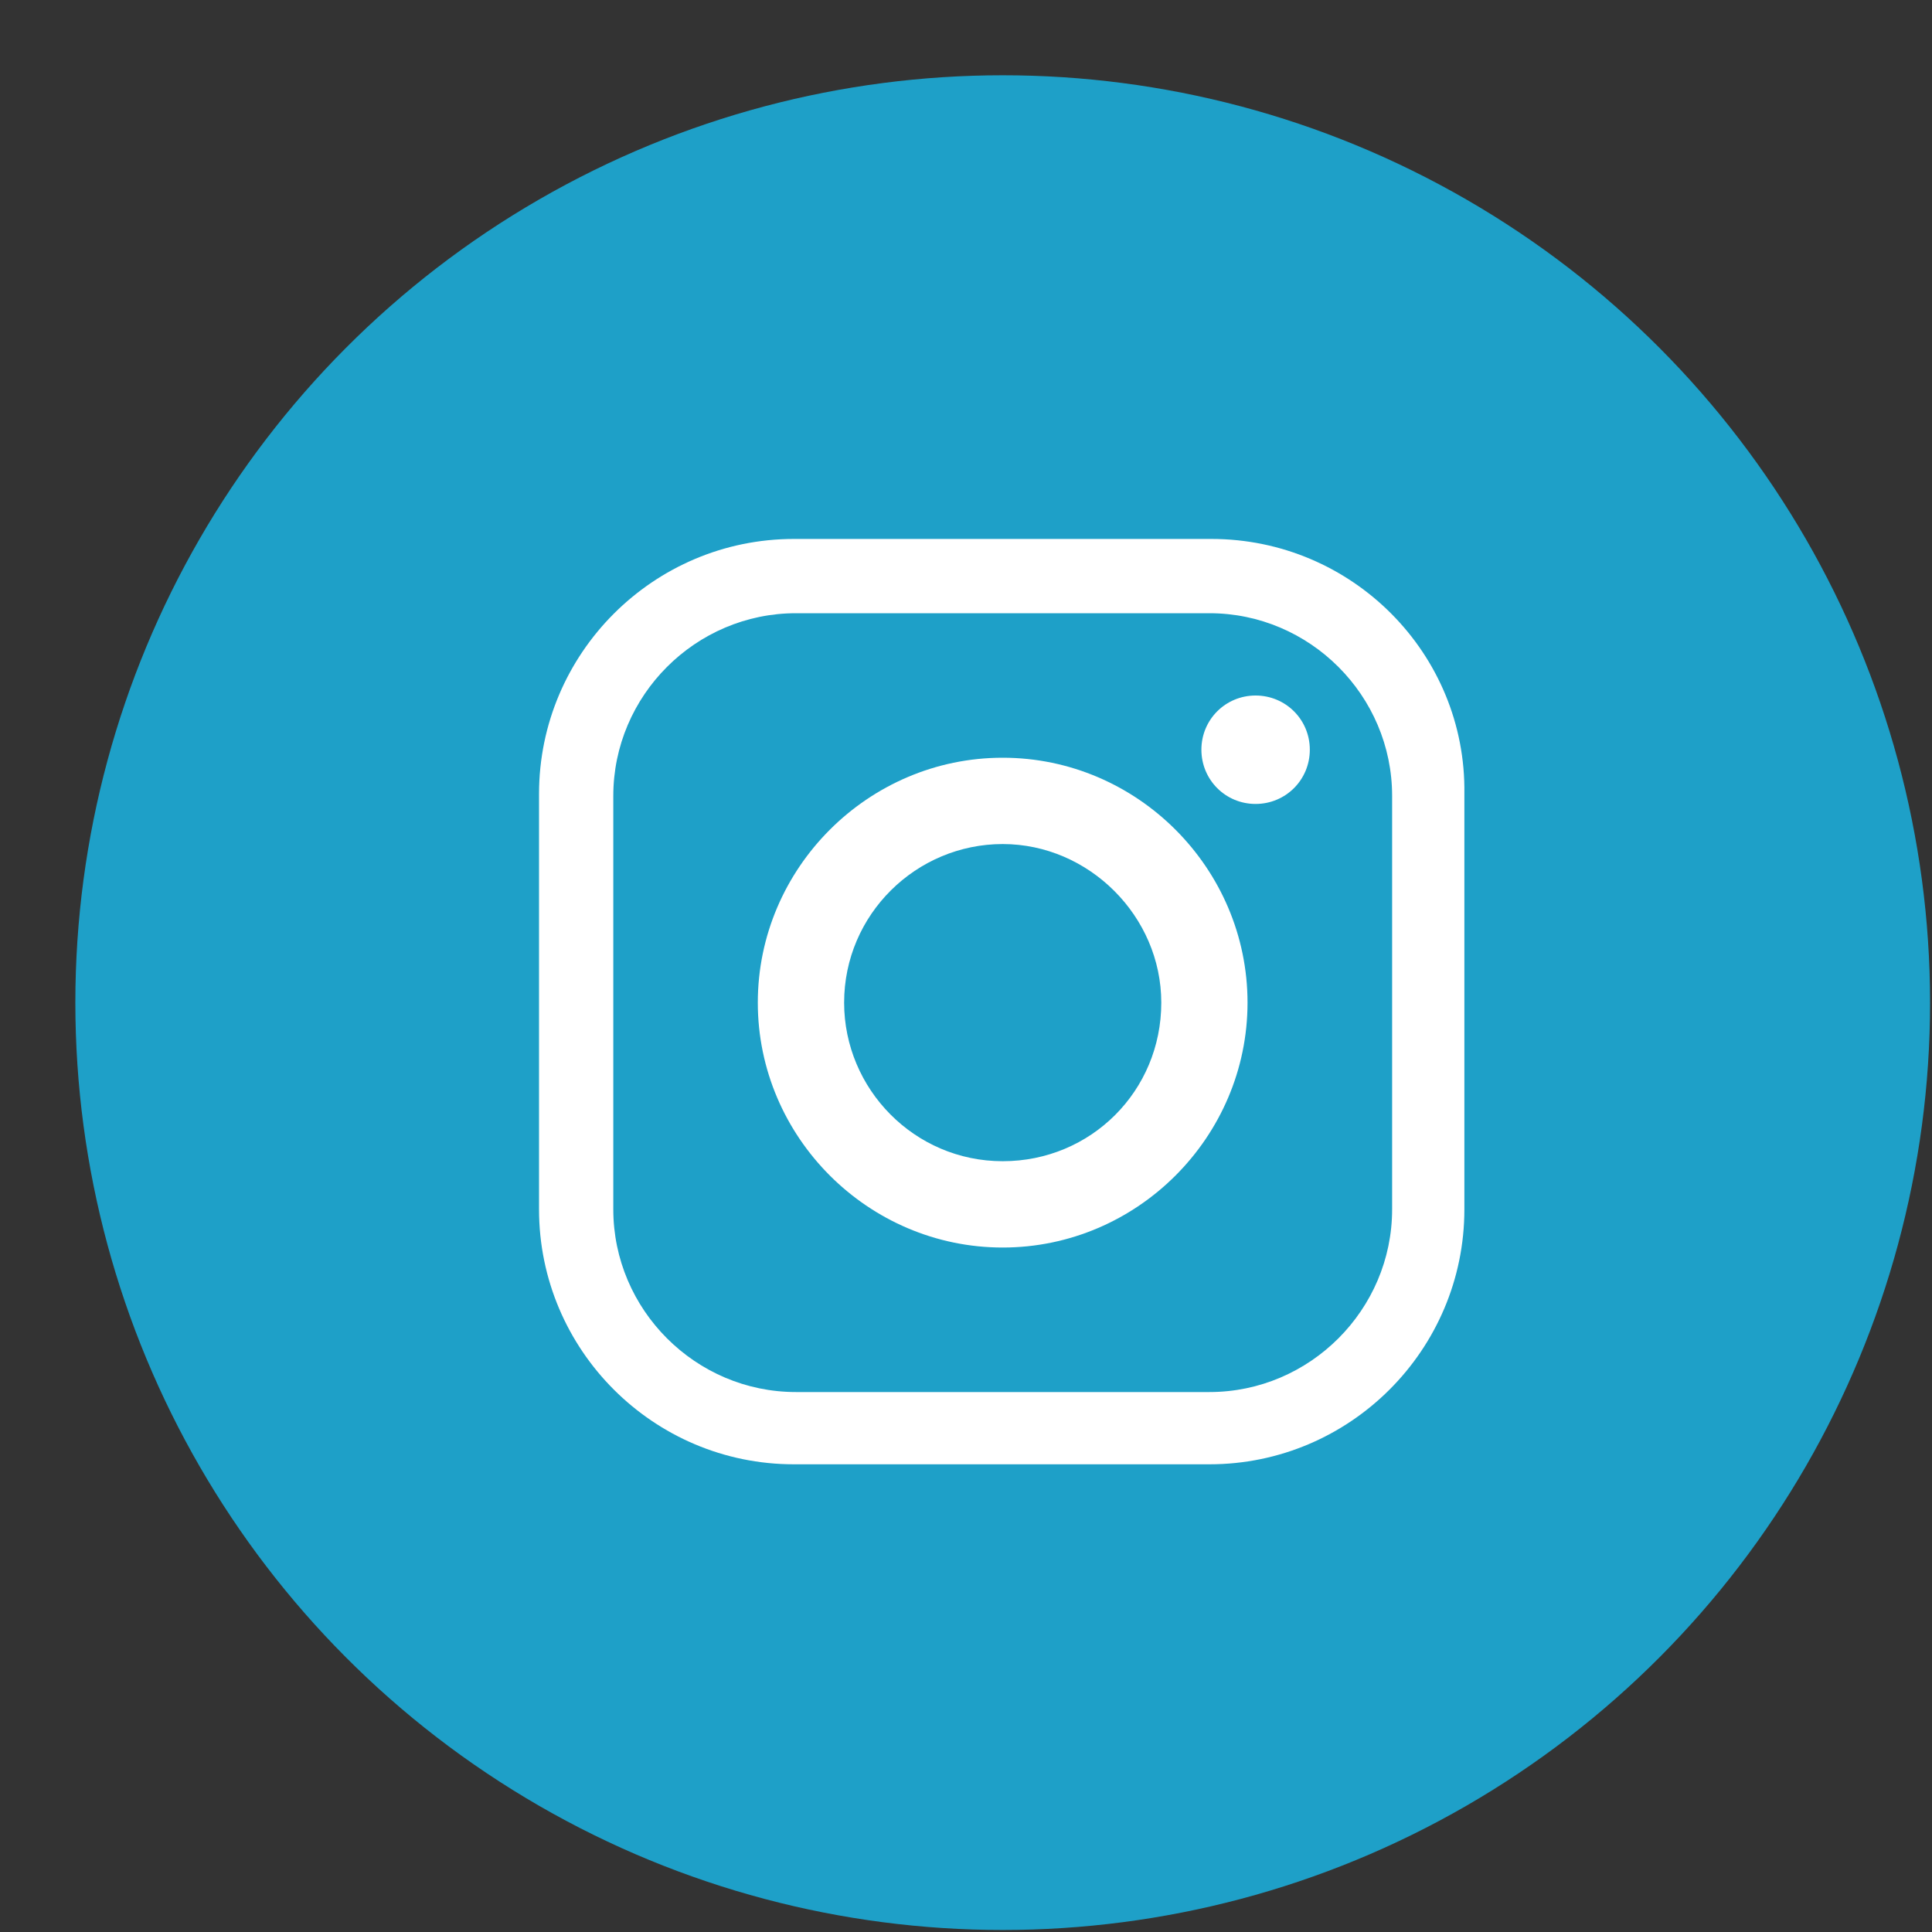 <svg width="25" height="25" viewBox="0 0 25 25" fill="none" xmlns="http://www.w3.org/2000/svg">
<rect x="0" y="0" width="25" height="25" fill="#333333" stroke="none"/>
<circle cx="12.975" cy="12.974" r="12" fill="#1EA0C8"/>
<g clip-path="url(#clip0)">
<path d="M15.676 6.974H10.273C8.455 6.974 6.975 8.455 6.975 10.273V15.649C6.975 17.468 8.455 18.948 10.273 18.948H15.65C17.468 18.948 18.949 17.468 18.949 15.649V10.273C18.975 8.455 17.494 6.974 15.676 6.974ZM18.014 15.649C18.014 16.948 16.949 18.013 15.65 18.013H10.299C9.001 18.013 7.936 16.948 7.936 15.649V10.299C7.936 9 9.001 7.935 10.299 7.935H15.65C16.949 7.935 18.014 9 18.014 10.299V15.649Z" fill="white"/>
<path d="M12.975 9.805C11.234 9.805 9.806 11.234 9.806 12.974C9.806 14.714 11.234 16.143 12.975 16.143C14.715 16.143 16.143 14.714 16.143 12.974C16.143 11.234 14.715 9.805 12.975 9.805ZM12.975 15.026C11.832 15.026 10.923 14.091 10.923 12.974C10.923 11.831 11.858 10.922 12.975 10.922C14.091 10.922 15.027 11.857 15.027 12.974C15.027 14.117 14.117 15.026 12.975 15.026Z" fill="white"/>
<path d="M16.949 9.701C16.949 10.091 16.637 10.403 16.247 10.403C15.858 10.403 15.546 10.091 15.546 9.701C15.546 9.312 15.858 9 16.247 9C16.637 9 16.949 9.312 16.949 9.701Z" fill="white"/>
</g>
<defs>
<clipPath id="clip0">
<rect width="12" height="12" fill="white" transform="translate(6.975 6.974)"/>
</clipPath>
</defs>
</svg>
